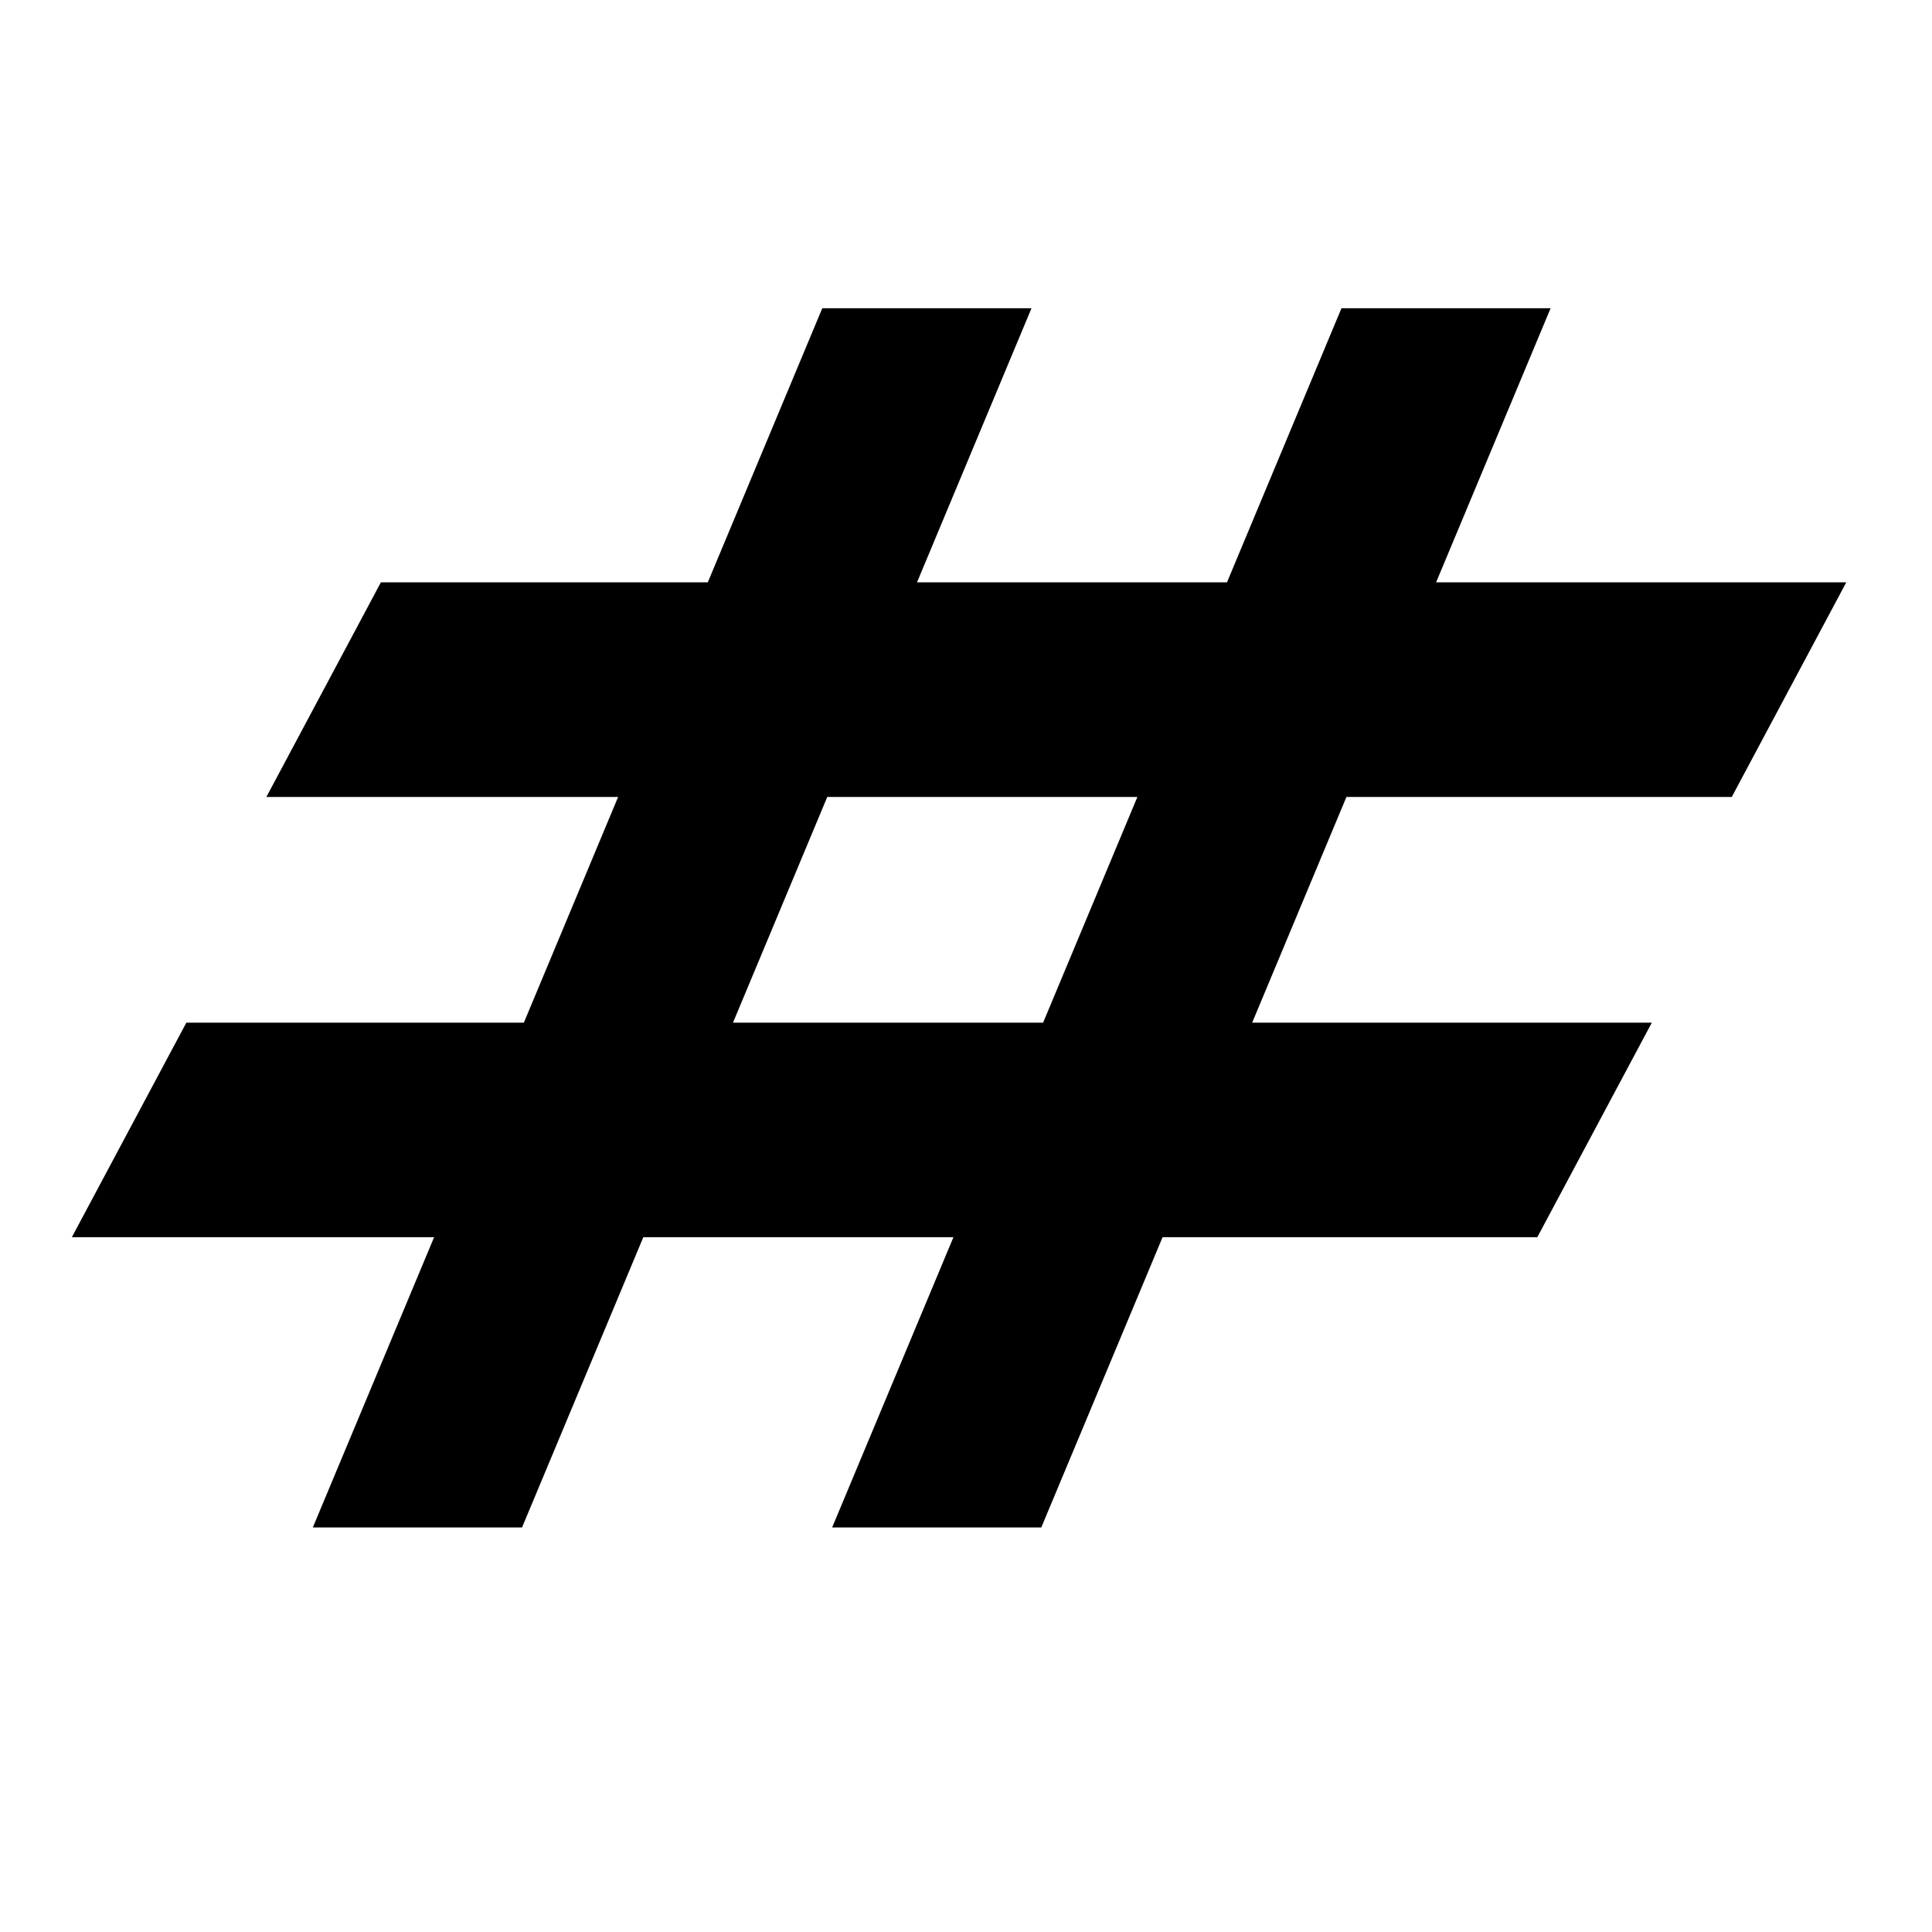 <?xml version="1.0" encoding="UTF-8" standalone="no"?>
<!-- Created with Inkscape (http://www.inkscape.org/) -->

<svg
   width="100"
   height="100"
   viewBox="0 0 26.458 26.458"
   version="1.1"
   fill="#000000"
   id="svg5"
   xmlns="http://www.w3.org/2000/svg"
   xmlns:svg="http://www.w3.org/2000/svg">
  <defs
     id="defs2" />
  <path
     id="rect111"
     style="stroke-width:0.385"
     d="M 11.261,4.221 9.693,7.975 H 5.216 L 3.648,10.914 h 4.817 l -1.291,3.091 H 2.552 L 0.984,16.943 H 5.945 l -1.661,3.975 h 2.865 l 1.661,-3.975 h 4.247 l -1.661,3.975 h 2.864 l 1.661,-3.975 h 5.132 l 1.568,-2.938 h -5.473 l 1.291,-3.091 h 5.277 l 1.568,-2.939 h -5.617 l 1.568,-3.754 h -2.864 l -1.568,3.754 H 12.558 l 1.568,-3.754 z m 0.068,6.693 h 4.247 l -1.291,3.091 h -4.247 z" />
</svg>
